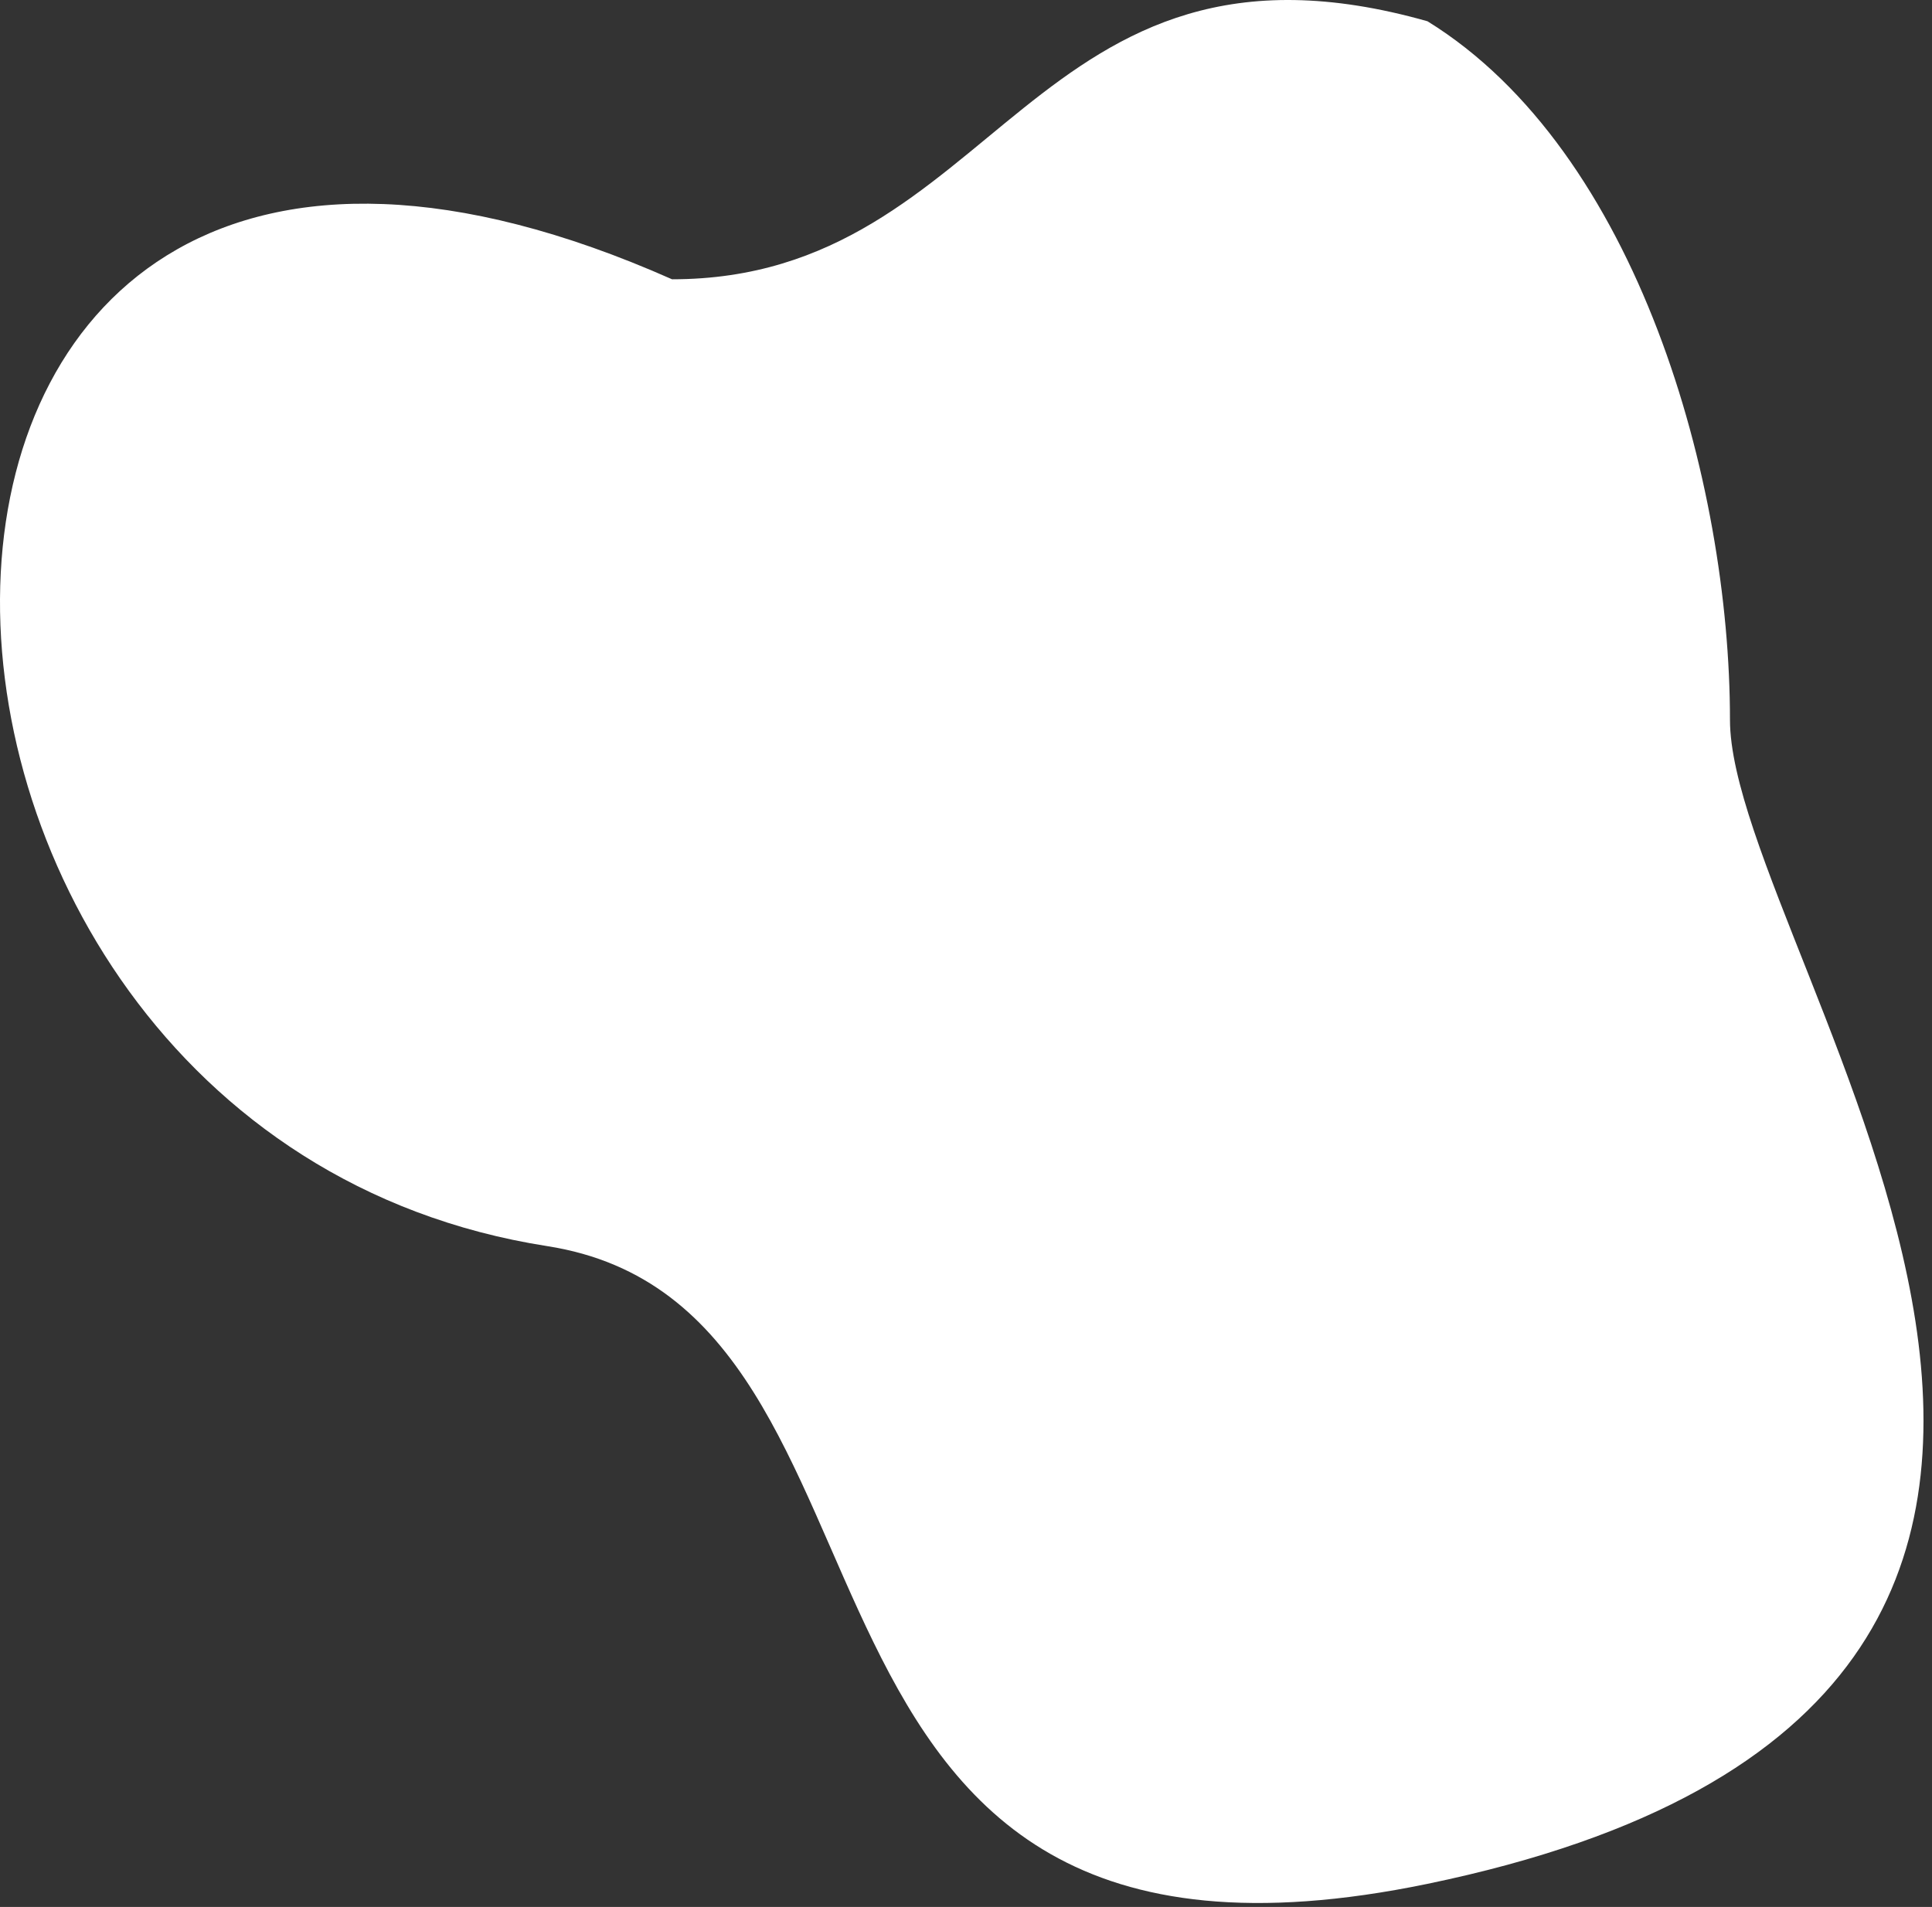 <svg width="156" height="154" viewBox="0 0 156 154" fill="none" xmlns="http://www.w3.org/2000/svg">
<rect x="0" y="0" width="156" height="154" fill="#333333" stroke="none"/>
<path d="M139.687 58.133C139.687 77.31 187.763 137.133 115.263 152.133C58.764 163.823 76.187 105.633 44.187 100.633C-15.918 91.242 -16.736 -8.946 54.264 22.554C80.687 22.554 83.187 -7.367 115.263 1.717C132.263 12.217 139.687 38.957 139.687 58.133Z" fill="white"/>
</svg>
